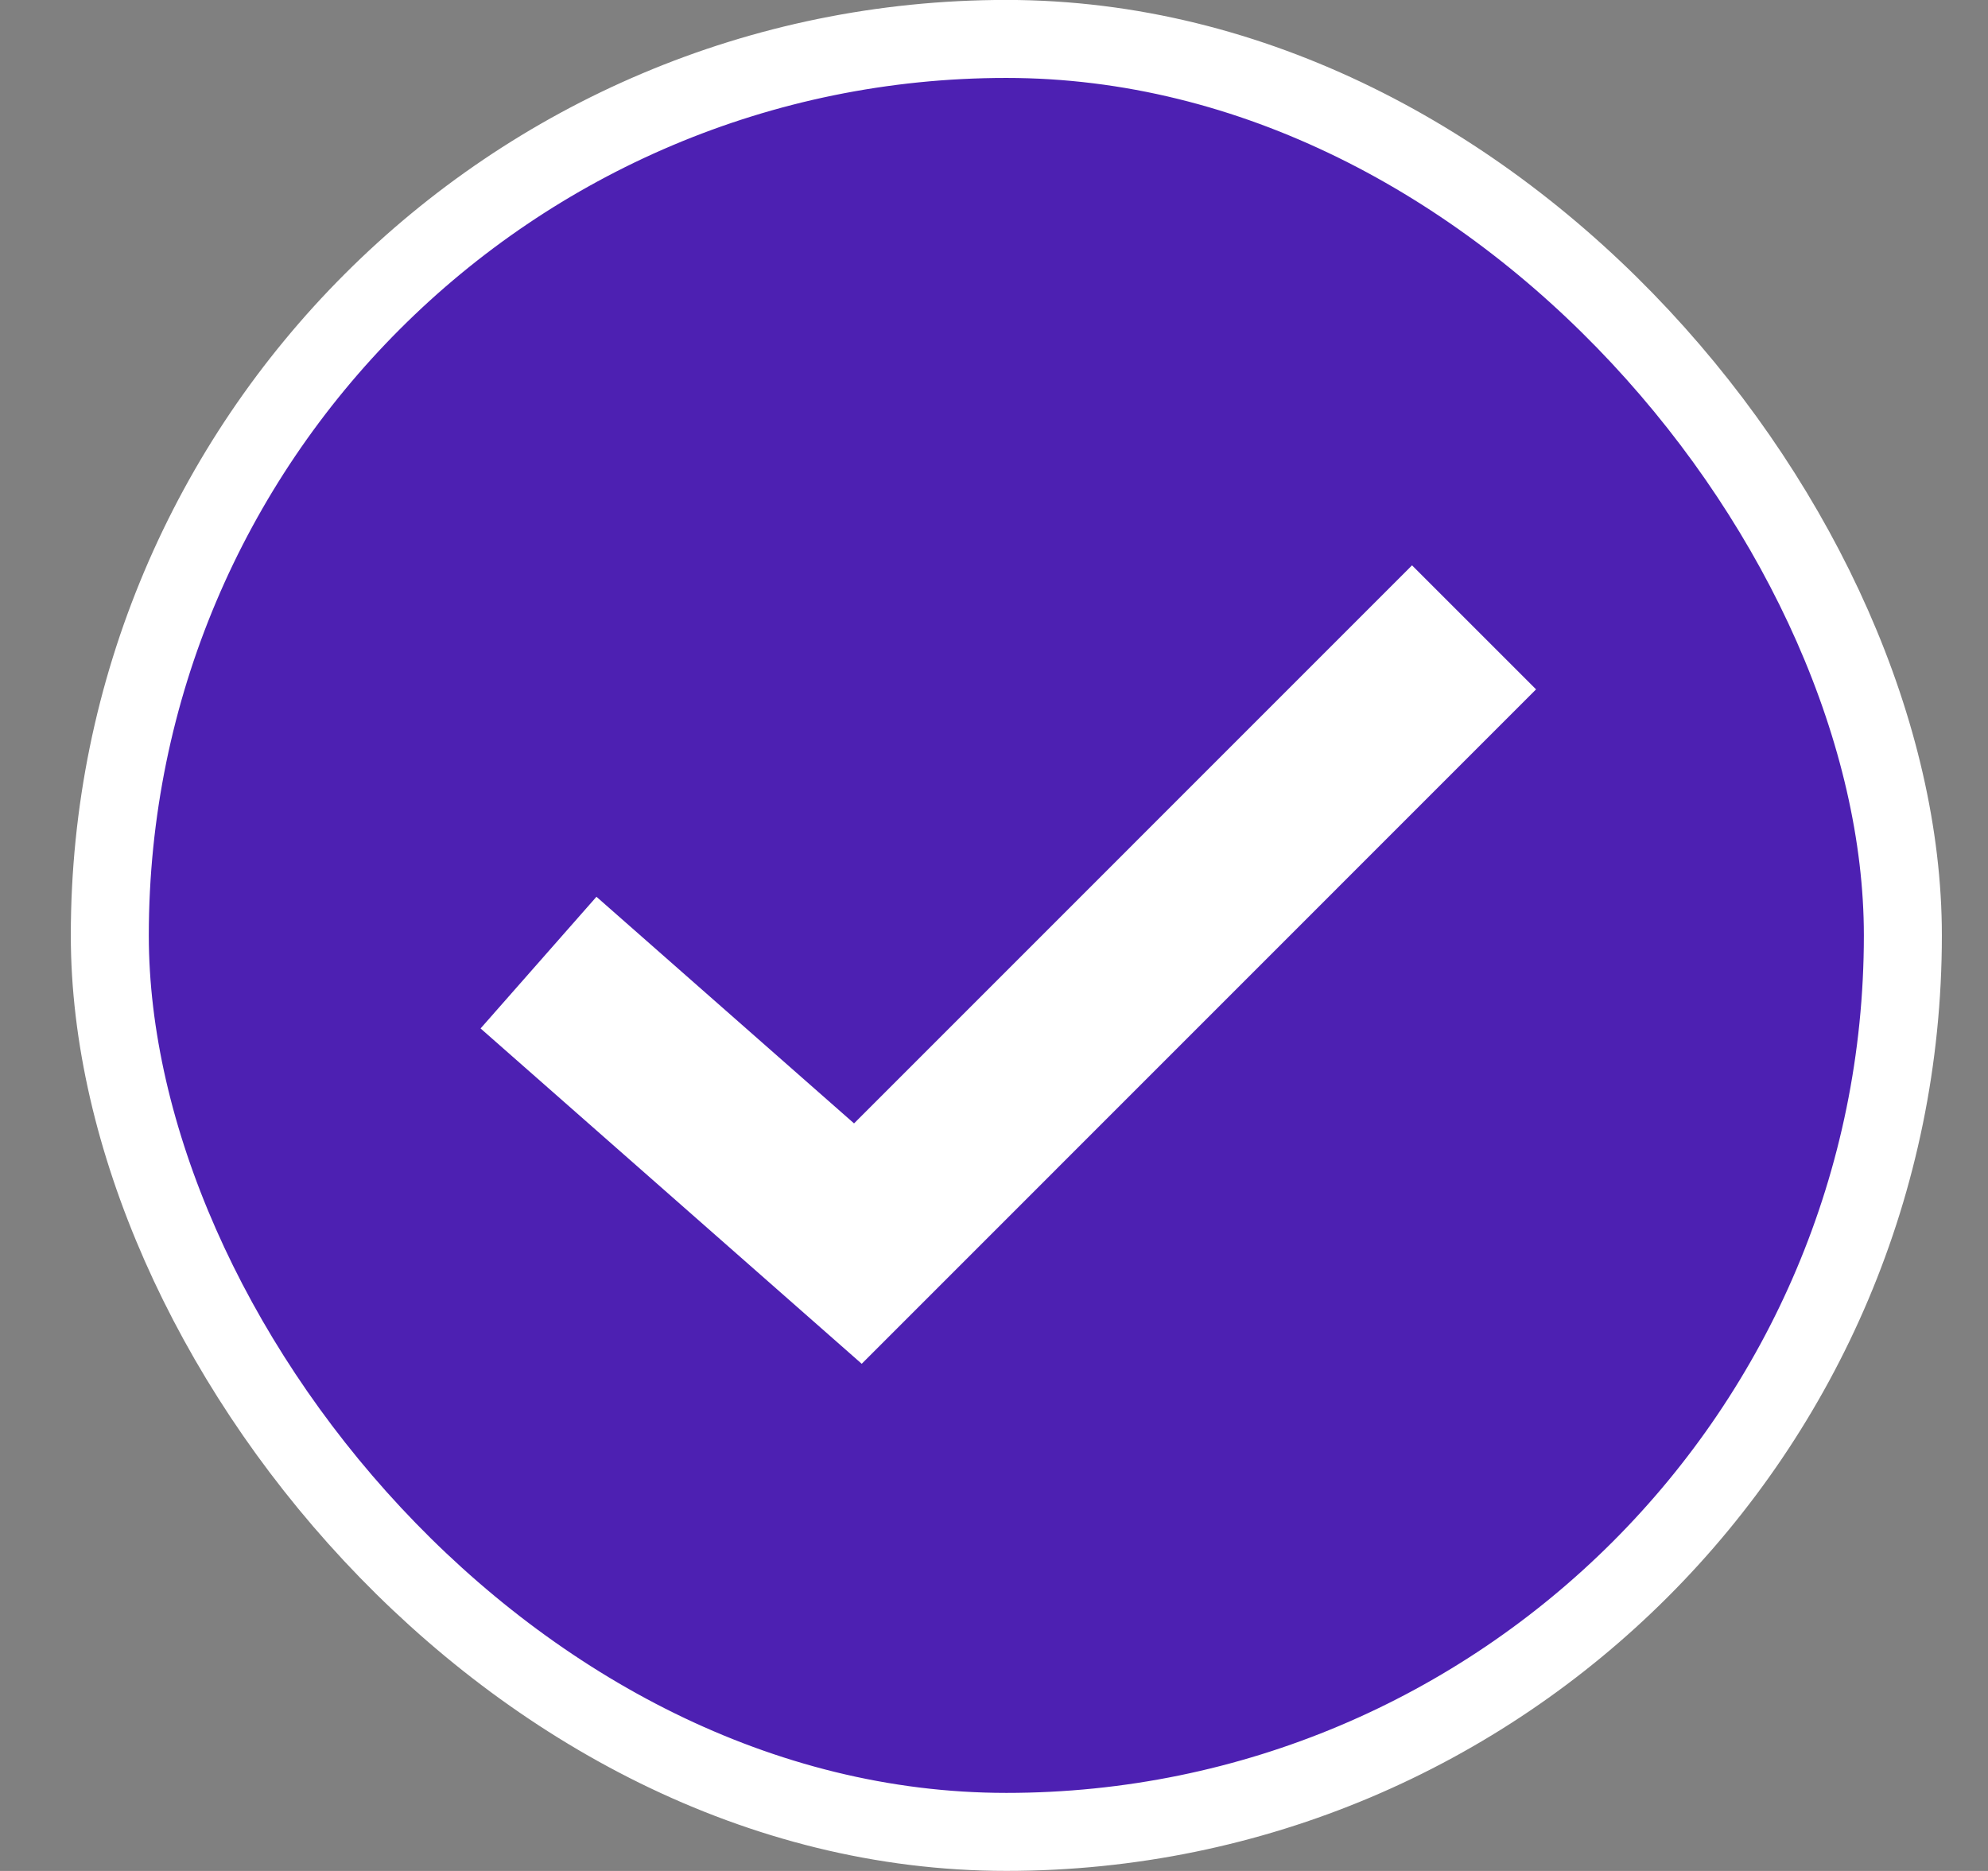 <svg width="17" height="16" viewBox="0 0 17 16" fill="none" xmlns="http://www.w3.org/2000/svg">
    <rect x="0" y="0" width="17" height="16" fill="#808080" stroke="none"/>
    <rect x="0.939" y="0.333" width="15.333" height="15.333" rx="7.667" fill="#4D20B2"/>
    <path d="M4.605 8.232L7.336 10.635L12.605 5.365" stroke="white" stroke-width="1.5"/>
    <rect x="0.939" y="0.333" width="15.333" height="15.333" rx="7.667" stroke="white"
          stroke-width="0.667"/>
</svg>
